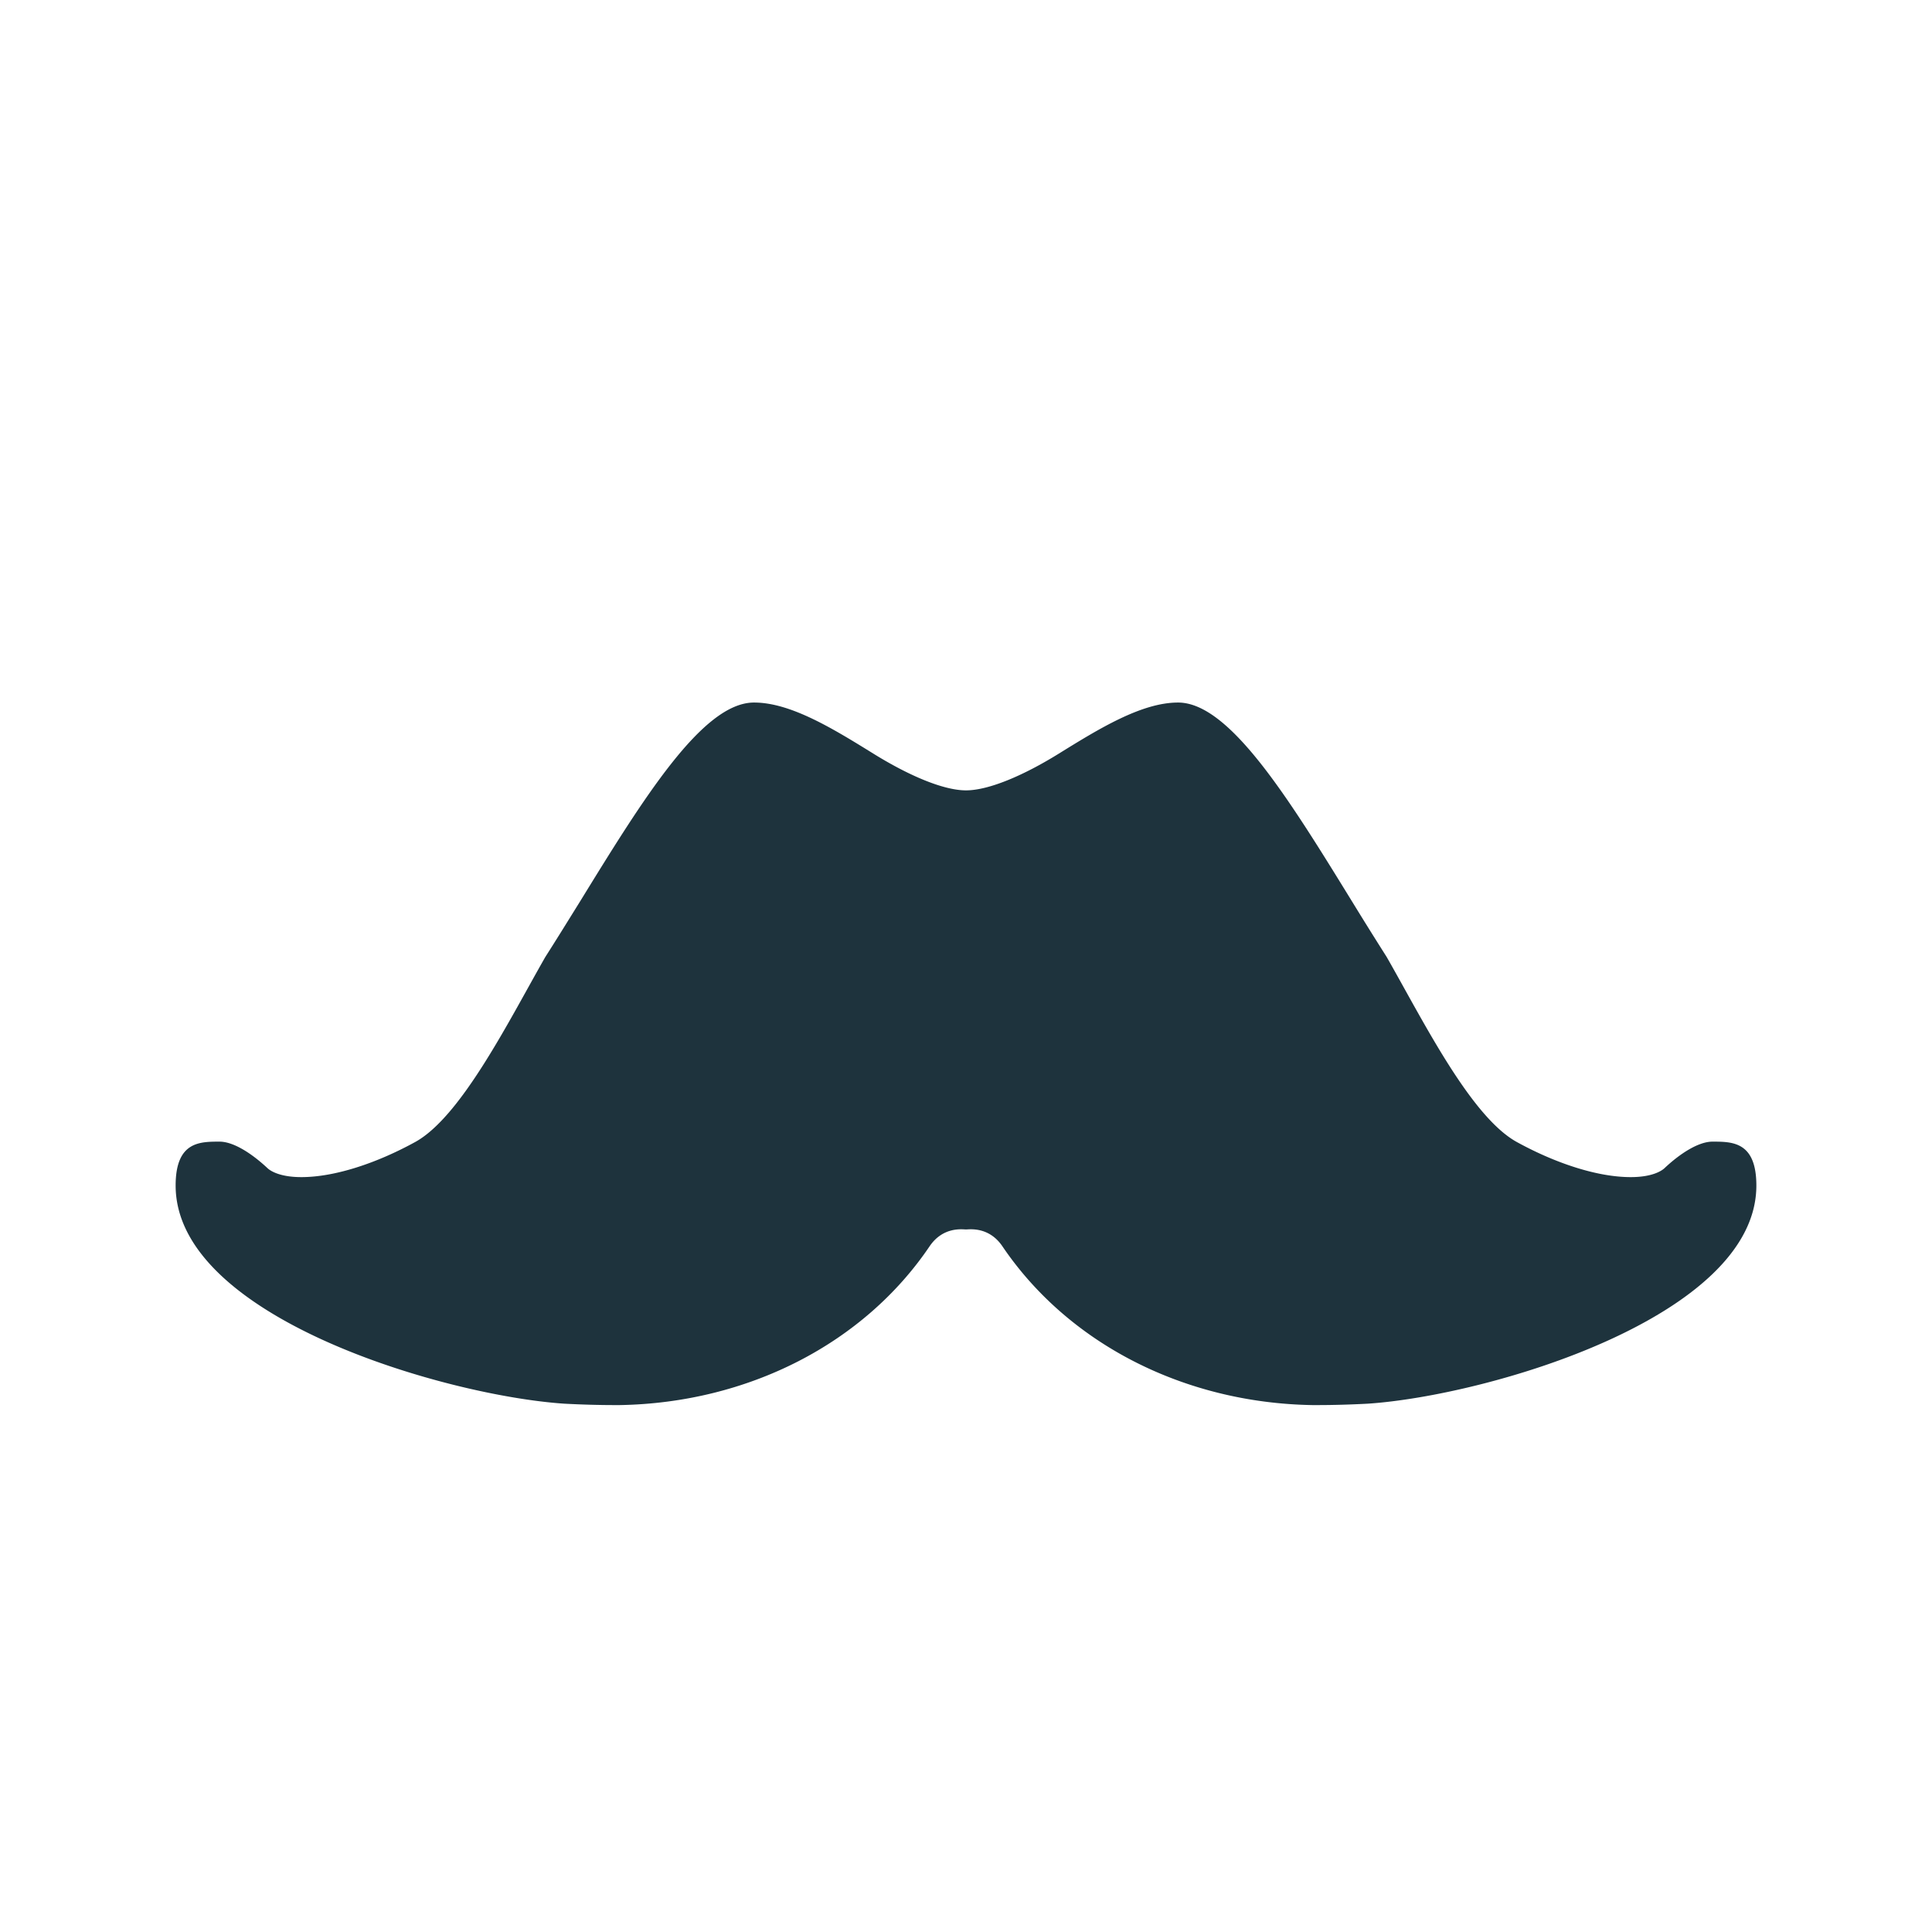 <svg xmlns="http://www.w3.org/2000/svg" width="22" height="22" version="1.1" id="svg7"><defs id="defs3"><style id="current-color-scheme" type="text/css"></style></defs><path fill-rule="evenodd" d="M8.586 8c-.588 0-1.266 1.103-1.984 2.27-.135.217-.265.428-.391.625-.405.706-.951 1.812-1.479 2.107-.441.243-.92.402-1.3.402-.258 0-.36-.078-.385-.101C2.87 13.137 2.66 13 2.5 13c-.227 0-.5 0-.5.5 0 1.5 3.066 2.393 4.426 2.484.19.01.384.016.582.016h.049c1.463-.025 2.78-.701 3.529-1.809.154-.226.375-.191.414-.191.039 0 .26-.035.414.191.75 1.108 2.066 1.784 3.53 1.809h.048c.198 0 .392-.006.582-.016C16.934 15.894 20 15 20 13.5c0-.5-.273-.5-.5-.5-.16 0-.371.137-.547.303-.025.023-.127.101-.384.101-.381 0-.86-.159-1.301-.402-.528-.295-1.074-1.401-1.479-2.107a44.78 44.78 0 0 1-.39-.625C14.68 9.102 14.003 8 13.415 8c-.417 0-.9.298-1.365.586-.388.24-.788.414-1.05.414s-.66-.174-1.048-.414C9.487 8.298 9.004 8 8.587 8z" id="path5" fill="#1e333d" fill-opacity="1" color="#1e333d"/></svg>